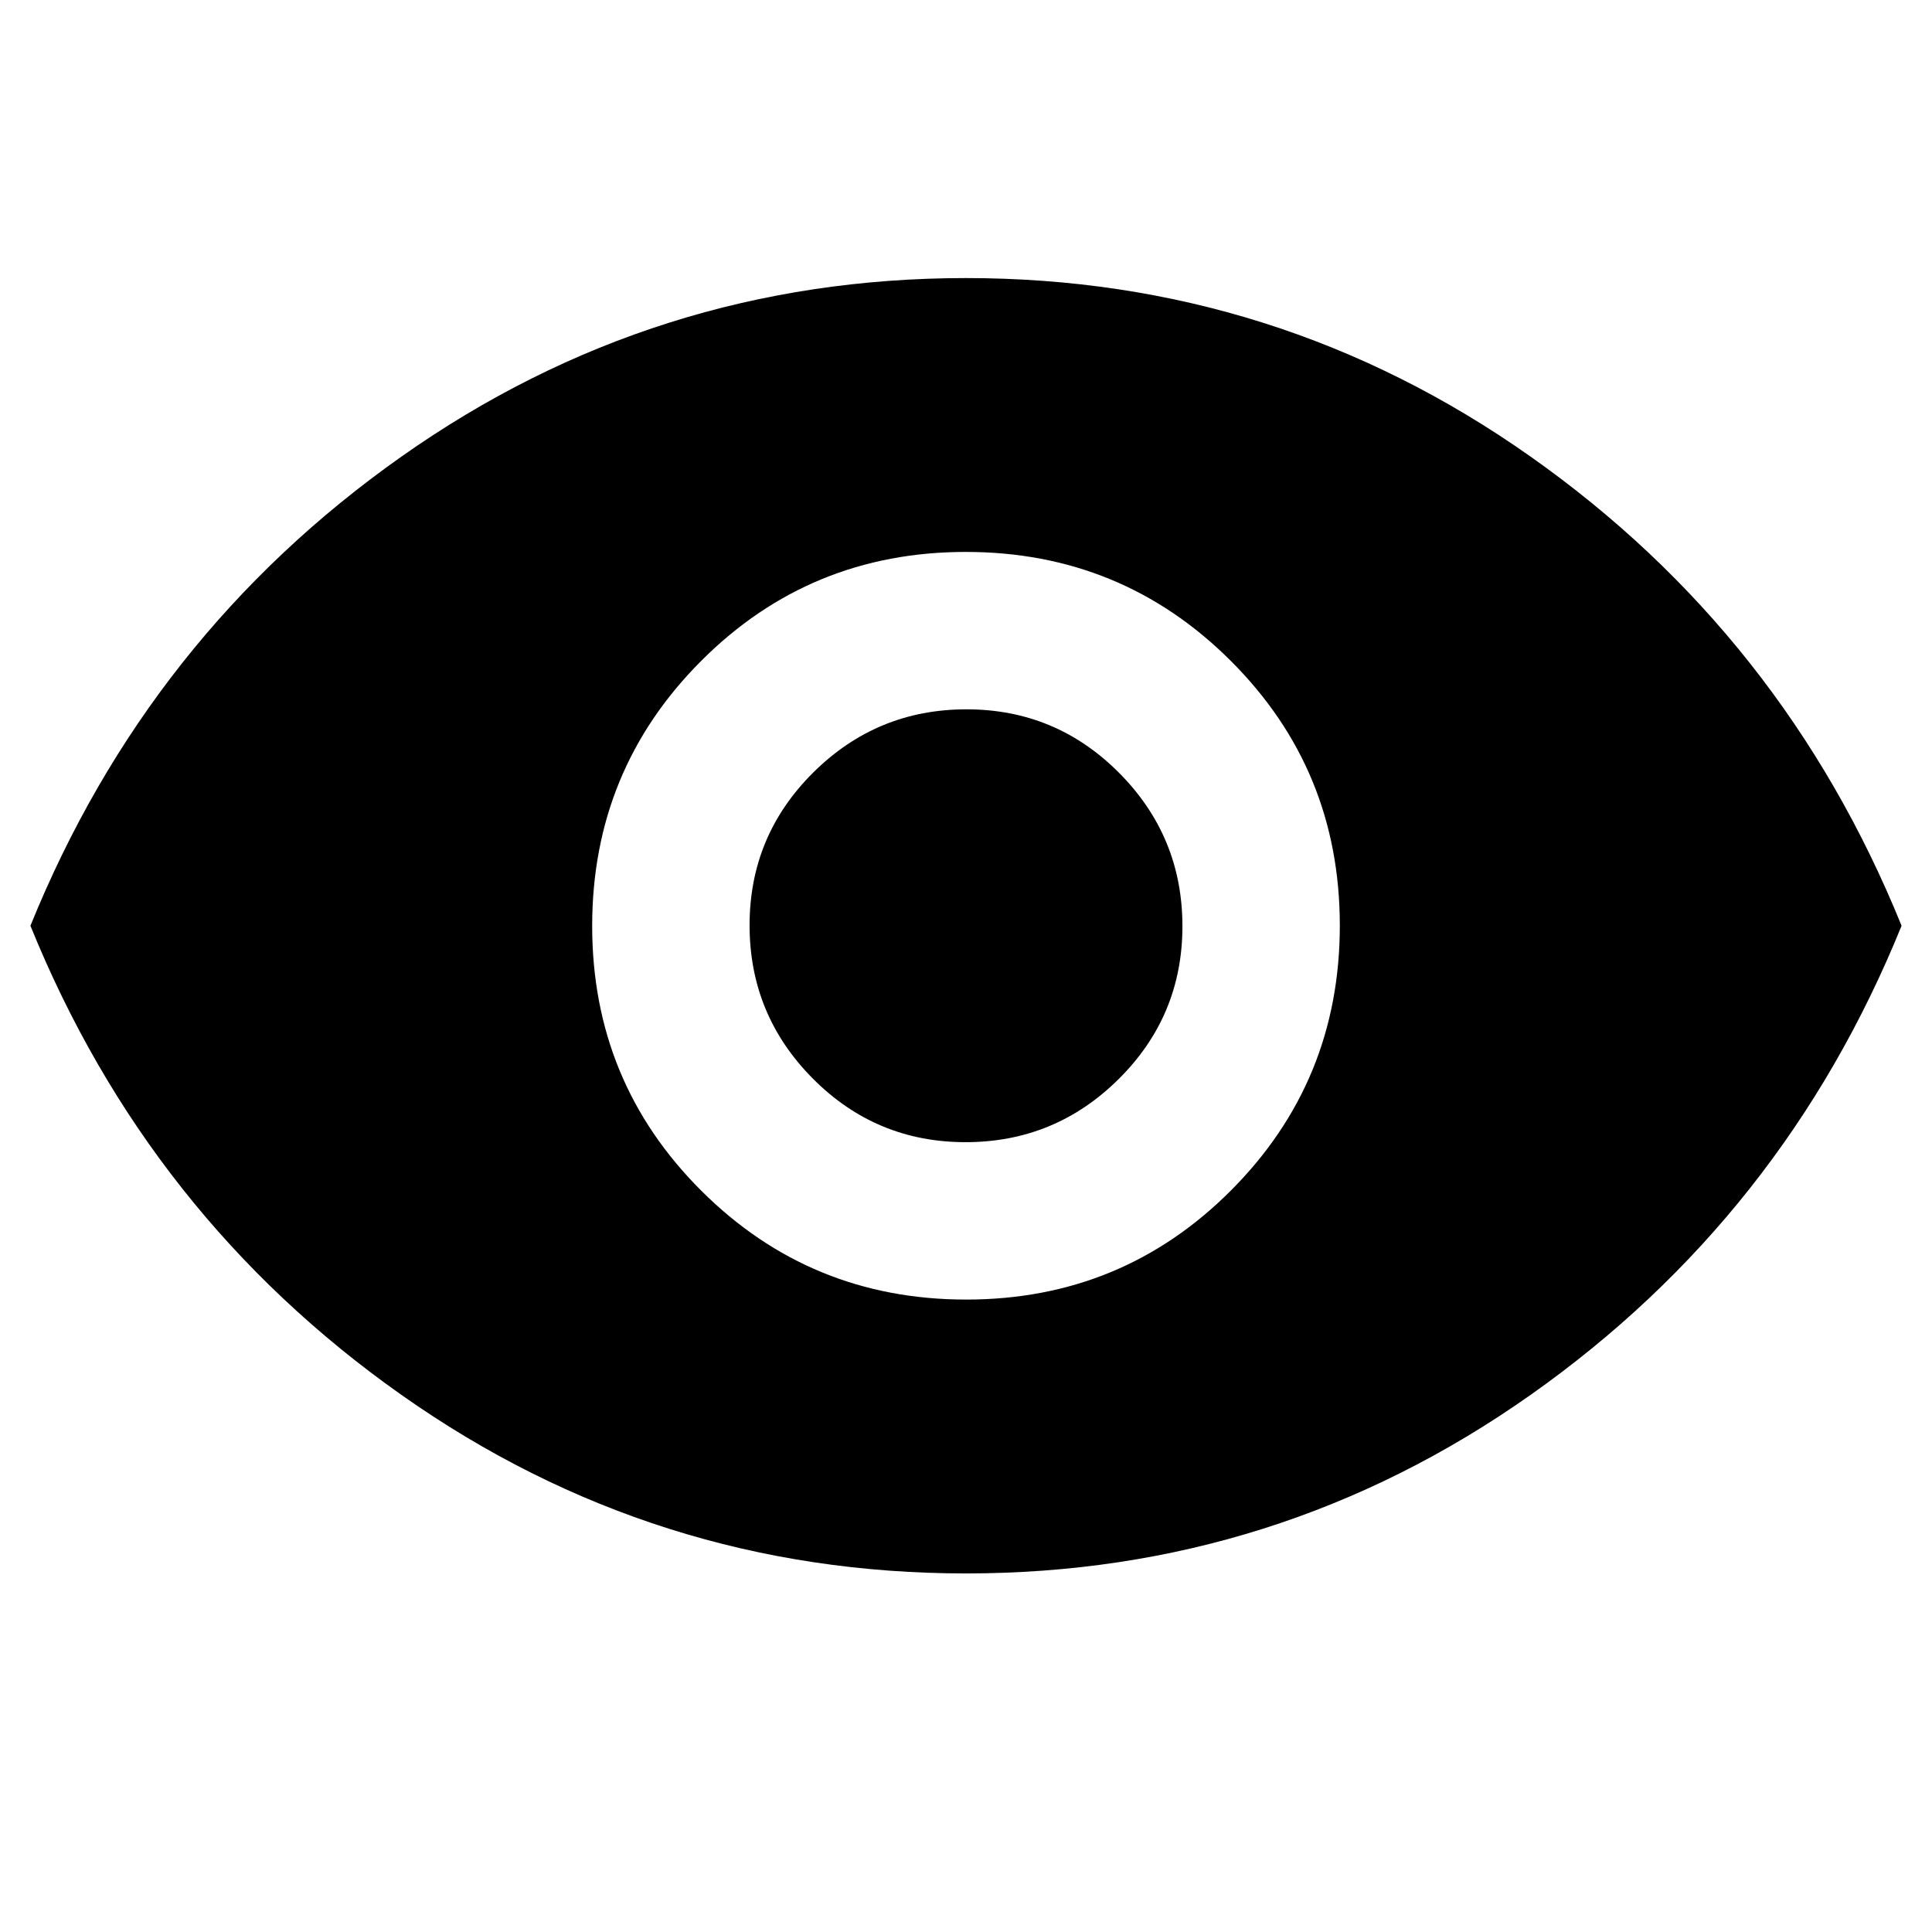 <svg xmlns="http://www.w3.org/2000/svg" height="40" viewBox="0 -960 960 960" width="40"><path d="M480.12-314.25q77.45 0 131.54-54.22 54.09-54.21 54.09-131.65 0-77.45-54.22-131.54-54.21-54.09-131.65-54.09-77.45 0-131.54 54.22-54.09 54.21-54.09 131.65 0 77.45 54.22 131.54 54.21 54.09 131.65 54.09Zm-.34-78.21q-44.51 0-75.91-31.63-31.41-31.62-31.41-76.13 0-44.51 31.63-75.91 31.62-31.41 76.13-31.41 44.51 0 75.91 31.63 31.41 31.62 31.41 76.13 0 44.51-31.63 75.91-31.62 31.41-76.13 31.41Zm.22 214.29q-154.75 0-280.53-88.71Q73.68-355.6 15.12-500q58.56-144.4 184.35-233.12Q325.25-821.83 480-821.83q154.75 0 280.53 88.71Q886.32-644.4 944.88-500q-58.56 144.4-184.35 233.12Q634.75-178.17 480-178.17Z"/></svg>